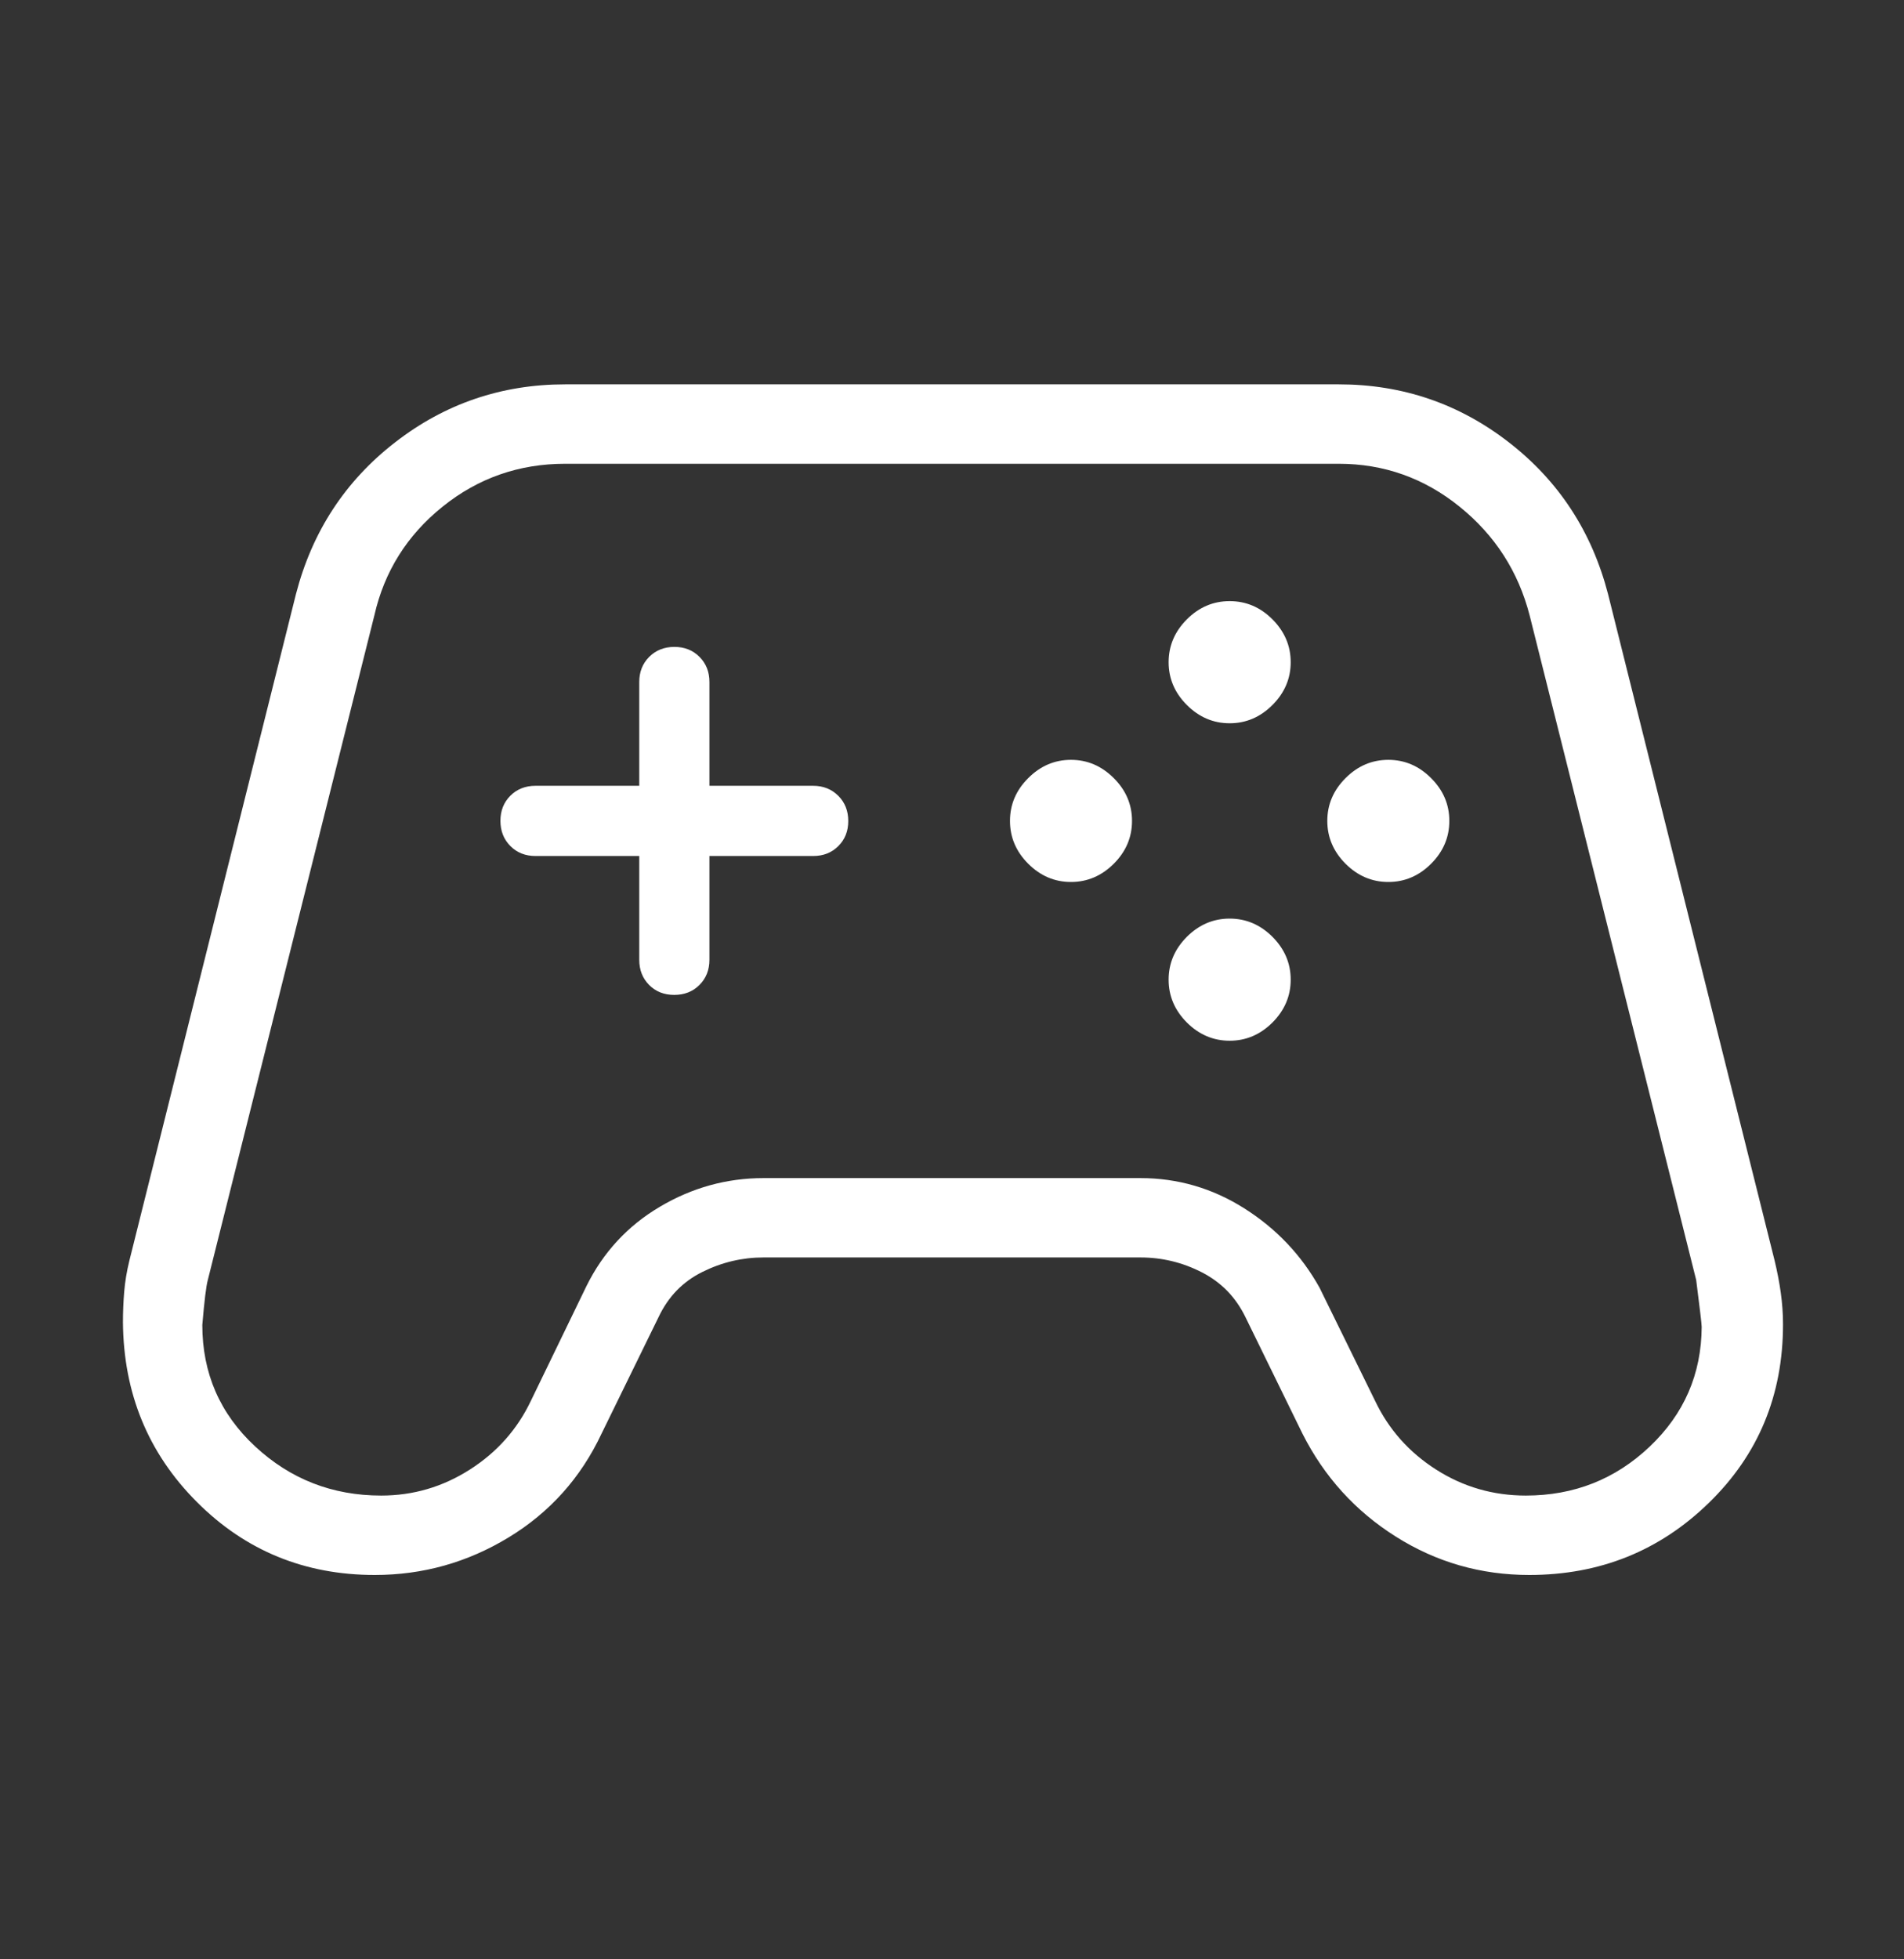 <svg width="35" height="36" viewBox="0 0 35 36" fill="none" xmlns="http://www.w3.org/2000/svg">
<rect x="0" y="0" width="35" height="36" fill="#333333" stroke="none"/>
<mask id="mask0_6417_70674" style="mask-type:alpha" maskUnits="userSpaceOnUse" x="0" y="0" width="35" height="36">
<rect y="0.5" width="35" height="35" fill="#D9D9D9"/>
</mask>
<g mask="url(#mask0_6417_70674)">
<path d="M6.89 28.938C5.6 28.938 4.509 28.49 3.616 27.594C2.723 26.699 2.271 25.599 2.26 24.296C2.26 24.103 2.268 23.917 2.283 23.735C2.298 23.554 2.329 23.363 2.378 23.163L5.441 10.913C5.739 9.767 6.345 8.839 7.261 8.129C8.176 7.418 9.219 7.062 10.39 7.062H24.609C25.78 7.062 26.823 7.418 27.739 8.129C28.654 8.839 29.261 9.767 29.559 10.913L32.622 23.163C32.67 23.363 32.708 23.56 32.735 23.753C32.762 23.947 32.776 24.14 32.776 24.332C32.776 25.636 32.322 26.729 31.414 27.612C30.507 28.496 29.406 28.938 28.111 28.938C27.22 28.938 26.402 28.703 25.658 28.233C24.914 27.764 24.342 27.133 23.942 26.341L22.893 24.198C22.715 23.833 22.449 23.56 22.094 23.378C21.738 23.195 21.361 23.104 20.963 23.104H14.036C13.643 23.104 13.267 23.193 12.91 23.371C12.552 23.548 12.284 23.824 12.107 24.198L11.058 26.341C10.677 27.152 10.107 27.788 9.35 28.248C8.593 28.708 7.773 28.938 6.89 28.938ZM7.007 27.479C7.595 27.479 8.138 27.32 8.636 27.002C9.134 26.685 9.509 26.263 9.759 25.738L10.78 23.631C11.087 23.01 11.537 22.523 12.131 22.172C12.724 21.821 13.359 21.646 14.036 21.646H20.963C21.651 21.646 22.289 21.832 22.876 22.204C23.463 22.576 23.923 23.061 24.256 23.659L25.277 25.738C25.527 26.263 25.902 26.685 26.4 27.002C26.898 27.32 27.448 27.479 28.048 27.479C28.933 27.479 29.692 27.18 30.324 26.581C30.957 25.981 31.276 25.248 31.281 24.38C31.281 24.33 31.247 24.043 31.18 23.519L28.118 11.306C27.91 10.5 27.481 9.834 26.83 9.309C26.18 8.784 25.439 8.521 24.609 8.521H10.39C9.54 8.521 8.789 8.784 8.136 9.309C7.483 9.834 7.065 10.5 6.882 11.306L3.82 23.519C3.79 23.628 3.756 23.903 3.719 24.344C3.719 25.23 4.042 25.975 4.69 26.576C5.338 27.178 6.111 27.479 7.007 27.479ZM19.687 16.205C19.988 16.205 20.25 16.093 20.474 15.87C20.698 15.646 20.809 15.384 20.809 15.083C20.809 14.782 20.698 14.52 20.474 14.297C20.25 14.073 19.988 13.961 19.687 13.961C19.386 13.961 19.124 14.073 18.901 14.297C18.677 14.52 18.566 14.782 18.566 15.083C18.566 15.384 18.677 15.646 18.901 15.87C19.124 16.093 19.386 16.205 19.687 16.205ZM22.604 13.289C22.905 13.289 23.167 13.177 23.391 12.953C23.614 12.73 23.726 12.468 23.726 12.167C23.726 11.866 23.614 11.604 23.391 11.38C23.167 11.156 22.905 11.045 22.604 11.045C22.303 11.045 22.041 11.156 21.817 11.38C21.594 11.604 21.482 11.866 21.482 12.167C21.482 12.468 21.594 12.73 21.817 12.953C22.041 13.177 22.303 13.289 22.604 13.289ZM22.604 19.122C22.905 19.122 23.167 19.01 23.391 18.787C23.614 18.563 23.726 18.301 23.726 18C23.726 17.699 23.614 17.437 23.391 17.213C23.167 16.99 22.905 16.878 22.604 16.878C22.303 16.878 22.041 16.99 21.817 17.213C21.594 17.437 21.482 17.699 21.482 18C21.482 18.301 21.594 18.563 21.817 18.787C22.041 19.01 22.303 19.122 22.604 19.122ZM25.521 16.205C25.822 16.205 26.084 16.093 26.307 15.87C26.531 15.646 26.642 15.384 26.642 15.083C26.642 14.782 26.531 14.52 26.307 14.297C26.084 14.073 25.822 13.961 25.521 13.961C25.22 13.961 24.957 14.073 24.734 14.297C24.511 14.52 24.399 14.782 24.399 15.083C24.399 15.384 24.511 15.646 24.734 15.87C24.957 16.093 25.22 16.205 25.521 16.205ZM12.394 18.28C12.58 18.28 12.735 18.22 12.857 18.098C12.979 17.976 13.041 17.822 13.041 17.635V15.728H14.948C15.134 15.728 15.288 15.668 15.41 15.546C15.532 15.425 15.593 15.271 15.593 15.085C15.593 14.899 15.532 14.744 15.41 14.622C15.288 14.5 15.134 14.438 14.948 14.438H13.041V12.531C13.041 12.345 12.98 12.191 12.858 12.069C12.737 11.947 12.583 11.886 12.397 11.886C12.211 11.886 12.057 11.947 11.934 12.069C11.812 12.191 11.751 12.345 11.751 12.531V14.438H9.844C9.657 14.438 9.503 14.499 9.381 14.621C9.26 14.742 9.199 14.896 9.199 15.082C9.199 15.268 9.26 15.422 9.381 15.544C9.503 15.667 9.657 15.728 9.844 15.728H11.751V17.635C11.751 17.822 11.812 17.976 11.933 18.098C12.055 18.22 12.208 18.28 12.394 18.28Z" fill="white"/>
</g>
</svg>
